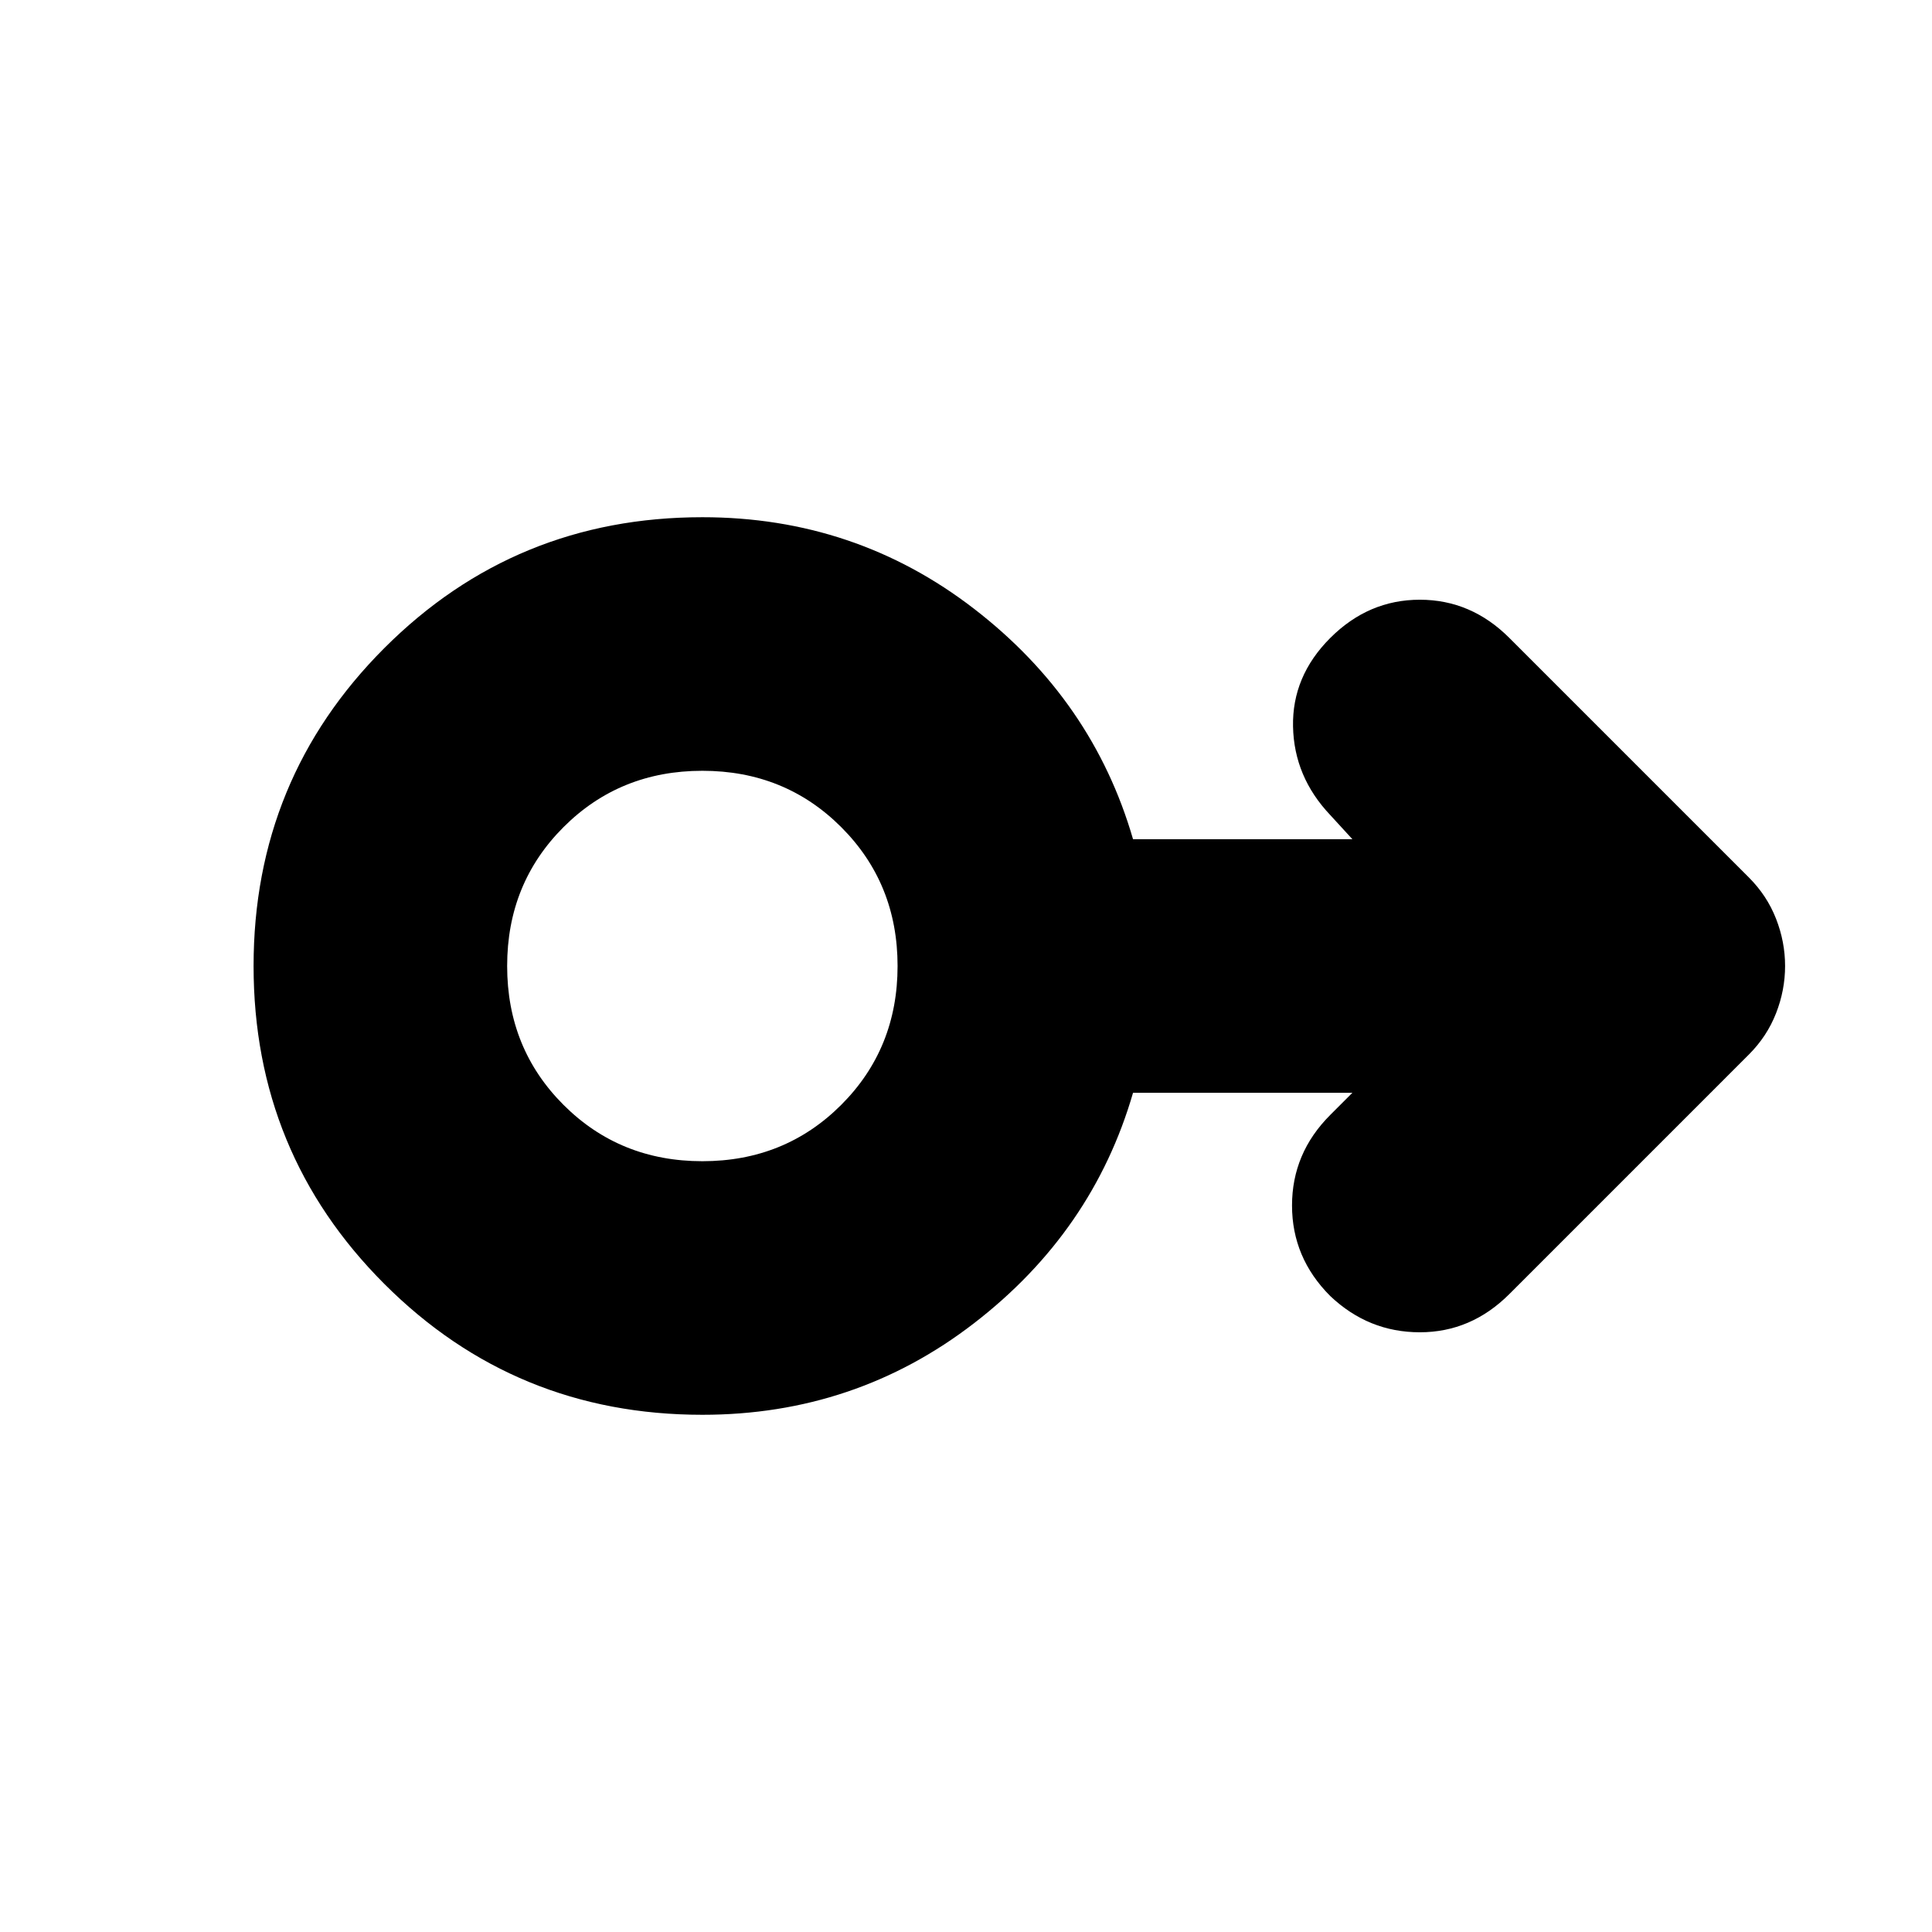 <svg xmlns="http://www.w3.org/2000/svg" height="24" viewBox="0 -960 960 960" width="24"><path d="M349-257q-93 0-158-65t-65-158q0-93 65-158t158-65q76 0 135 45.5T563-543h109l-11-12q-18-19-18.5-44t18.5-44q19-19 44.5-19t44.5 19l119 119q9 9 13.5 20.5T887-480q0 12-4.5 23.5T869-436L750-317q-19 19-44.5 19T661-316q-19-19-19-45t19-45l11-11H563q-20 69-79 114.5T349-257Zm0-126q41 0 69-28t28-69q0-41-28-69t-69-28q-41 0-69 28t-28 69q0 41 28 69t69 28Zm0-97Z"/></svg>